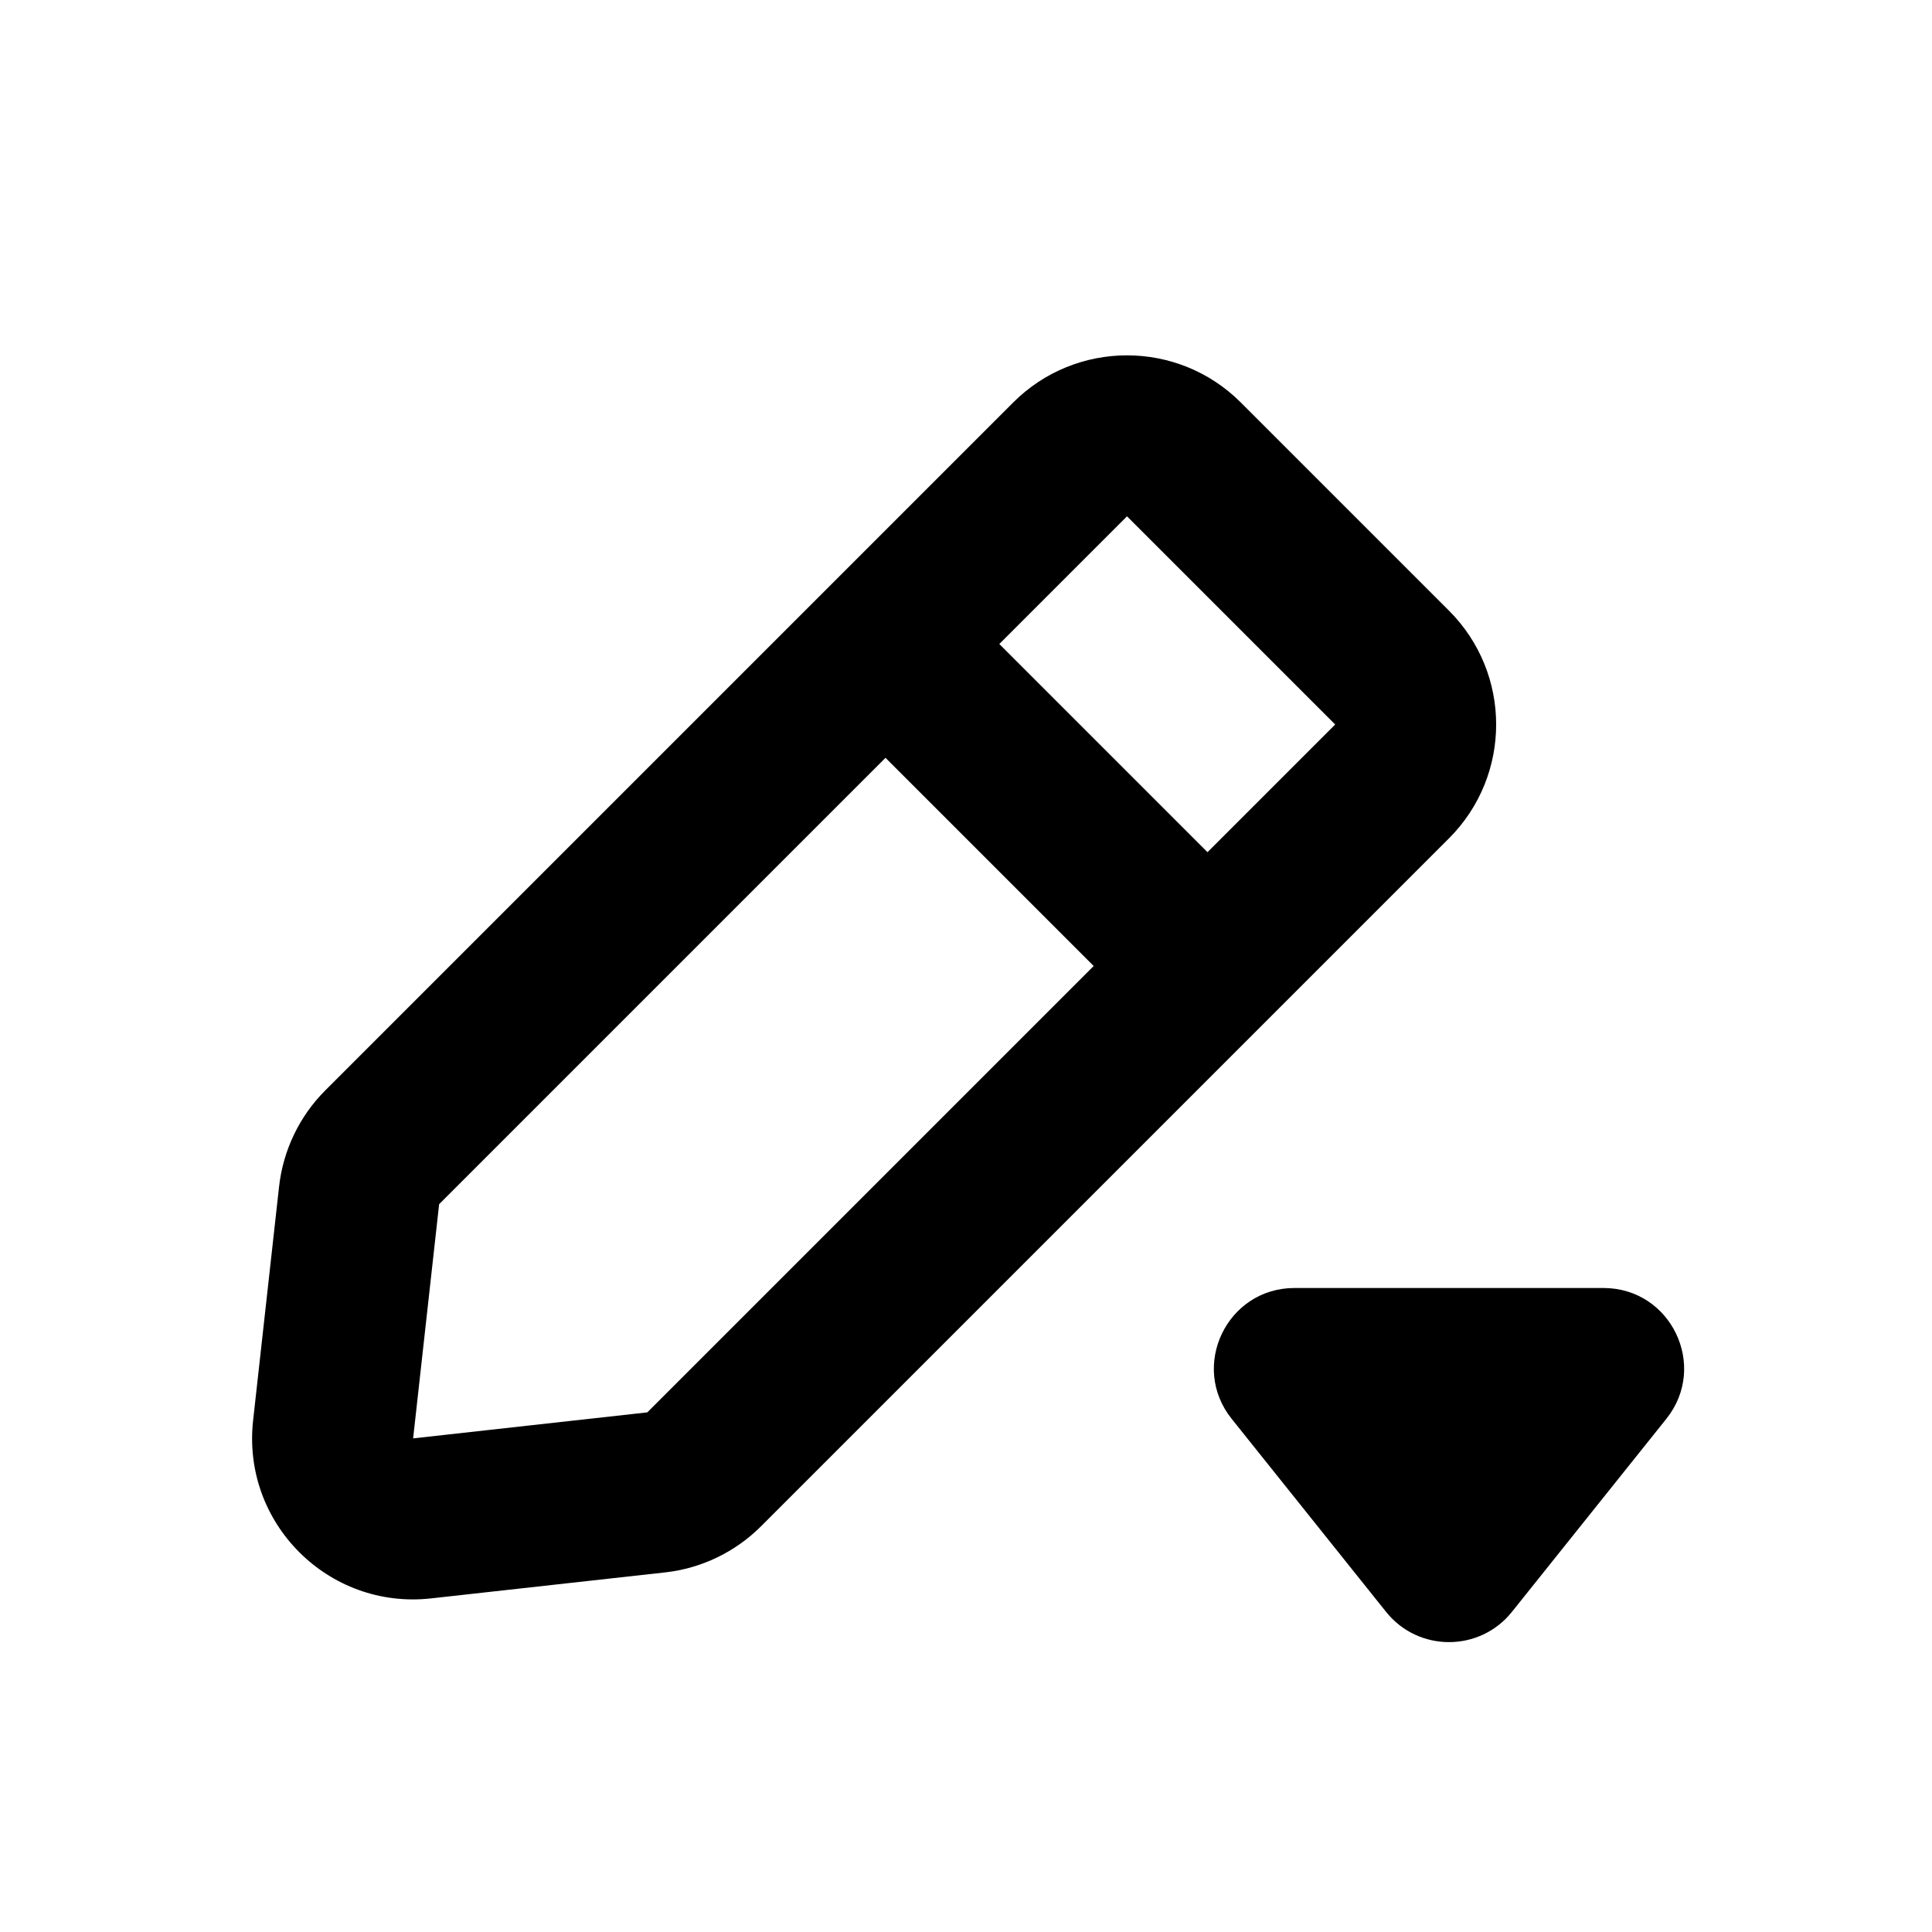 <svg width="24" height="24" viewBox="0 0 24 24" fill="none" xmlns="http://www.w3.org/2000/svg">
<path fill-rule="evenodd" clip-rule="evenodd" d="M12.586 5C13.367 4.219 14.633 4.219 15.414 5L18 7.586L17.293 8.293L18 7.586C18.781 8.367 18.781 9.633 18 10.414L9.455 18.959C9.134 19.28 8.713 19.483 8.262 19.533L5.353 19.856C4.079 19.997 3.003 18.921 3.144 17.647L3.467 14.738C3.518 14.287 3.72 13.866 4.041 13.545L10.287 7.299L10.293 7.293L10.299 7.287L12.586 5ZM5.455 14.959L11 9.414L13.586 12L8.041 17.545L5.132 17.868L5.455 14.959ZM16.586 9L15 10.586L12.414 8L14 6.414L16.586 9ZM15.3 17.625C14.776 16.97 15.242 16 16.081 16H19.919C20.758 16 21.224 16.97 20.7 17.625L18.781 20.024C18.381 20.524 17.619 20.524 17.219 20.024L15.3 17.625Z" fill="currentColor"/>
</svg>

